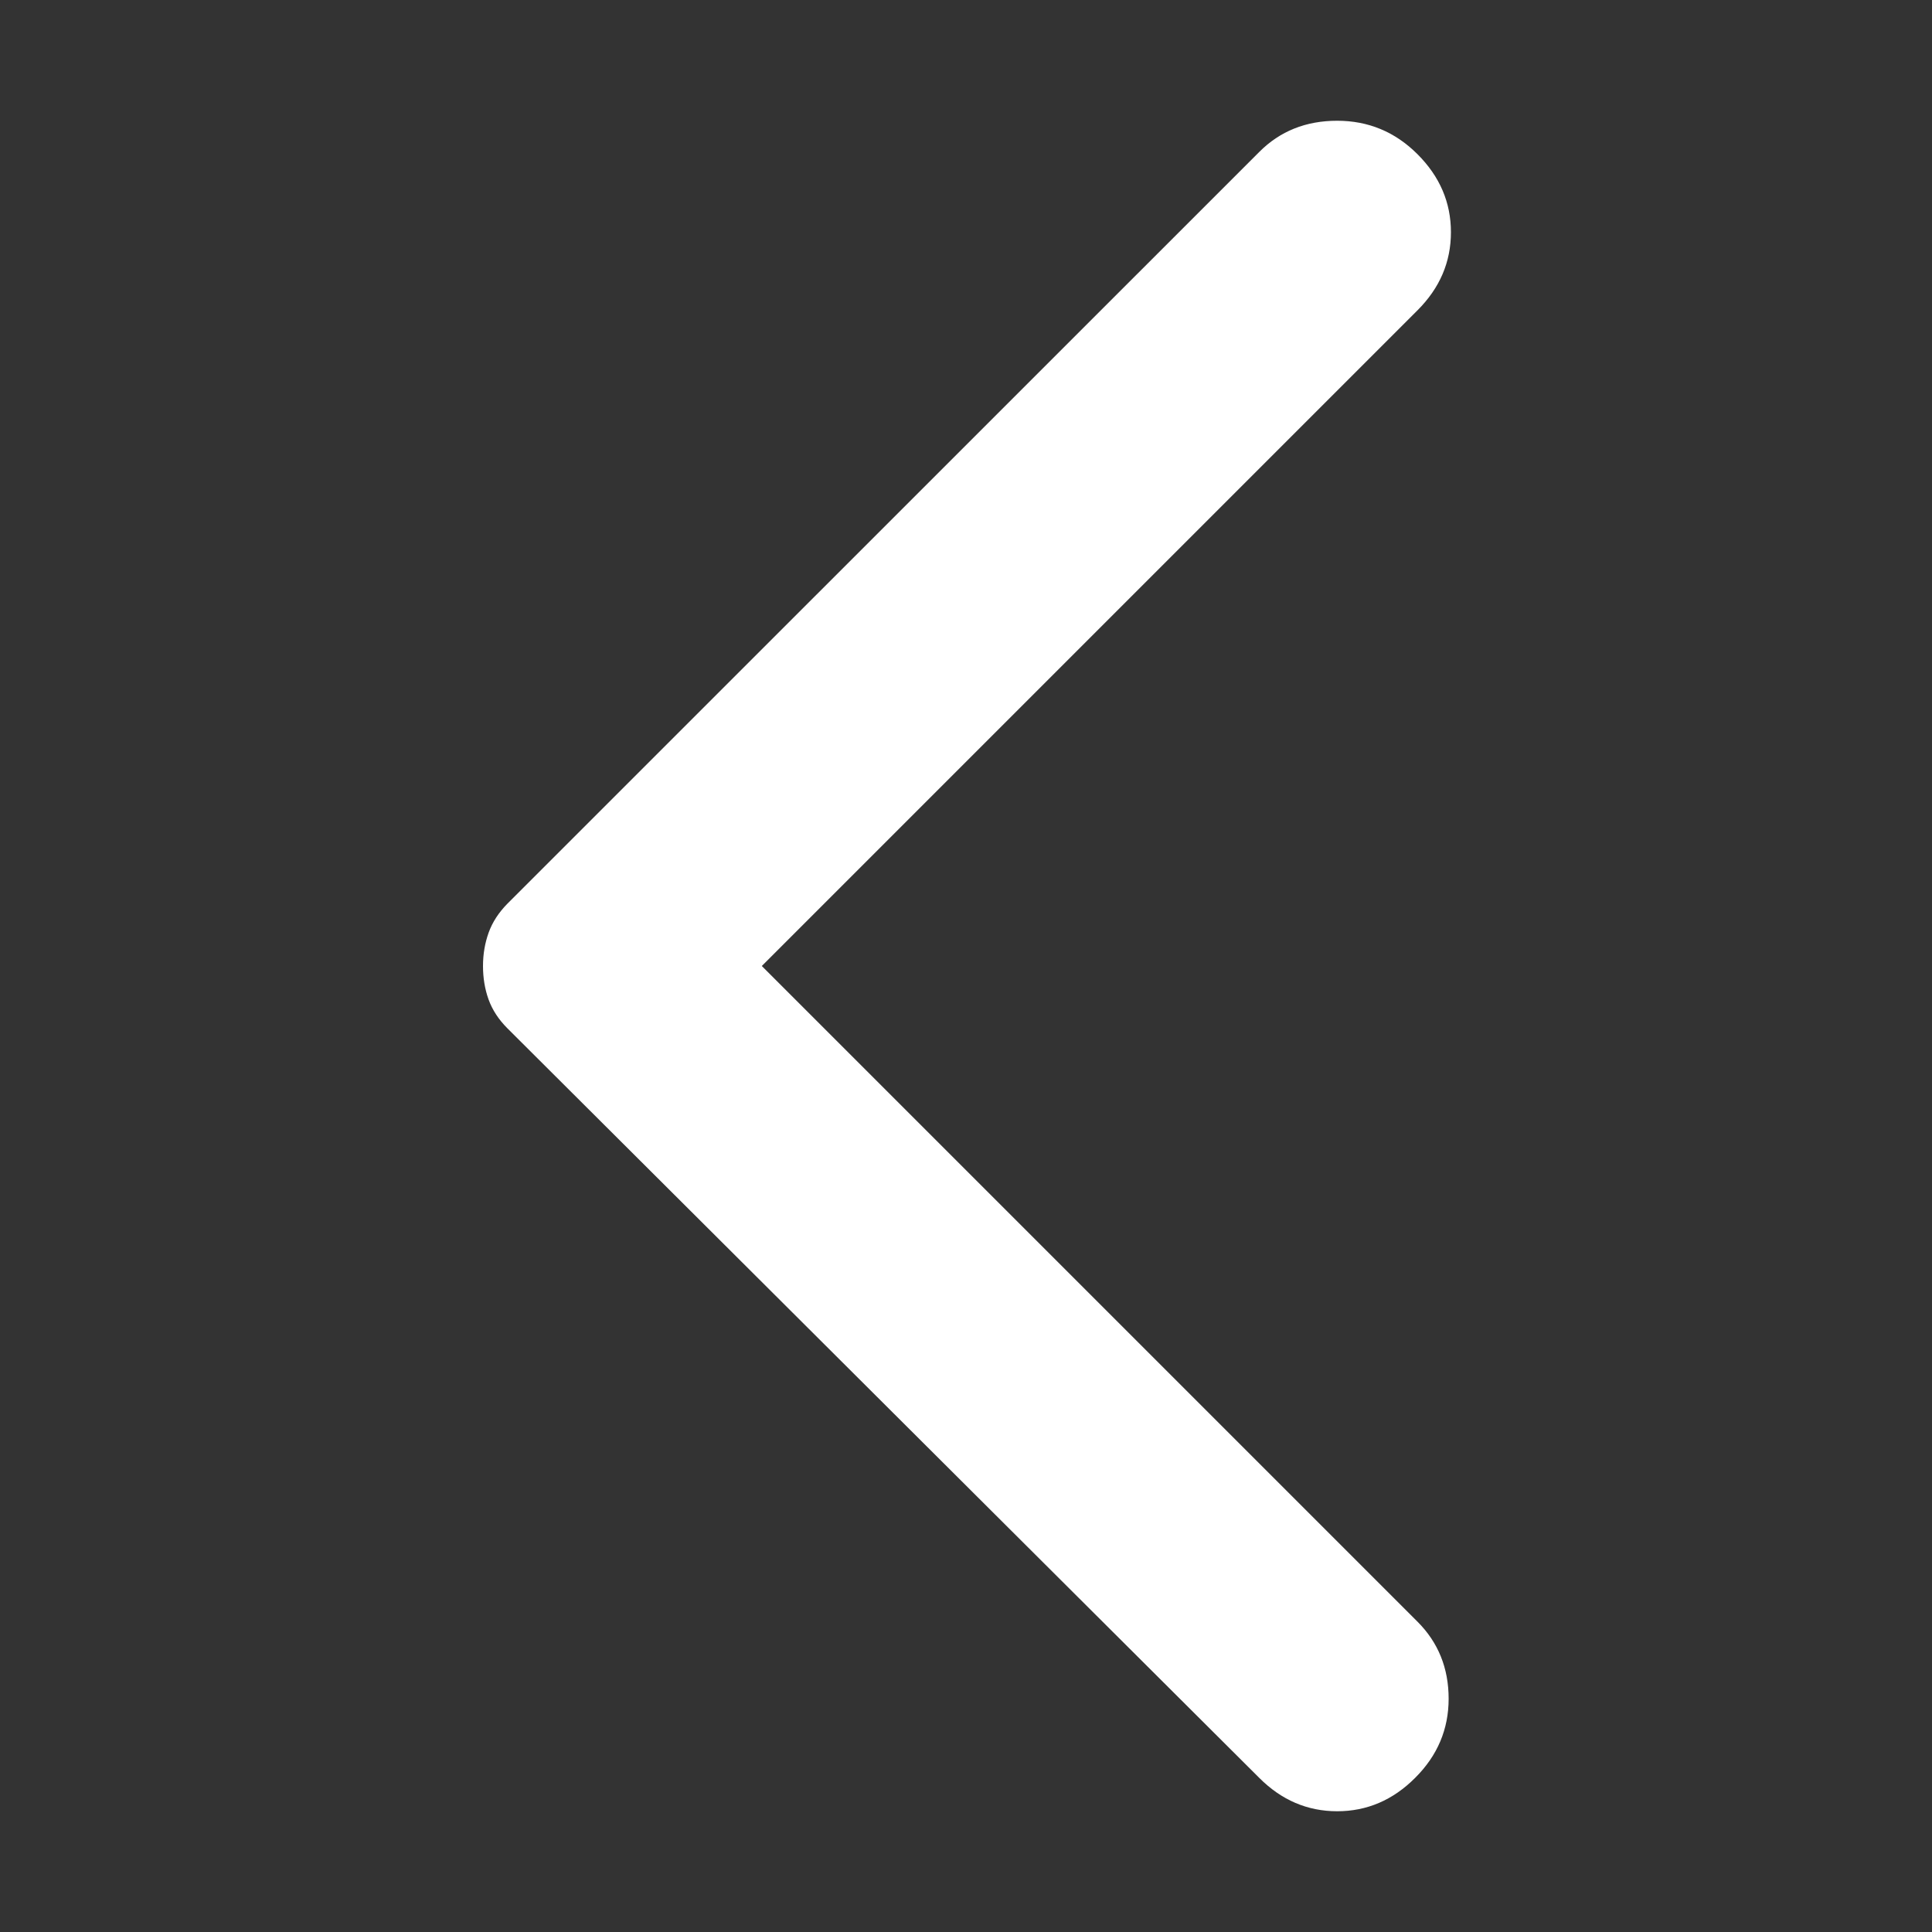 <svg width="16" height="16" viewBox="0 0 16 16" fill="none" xmlns="http://www.w3.org/2000/svg">
<rect x="0" y="0" width="16" height="16" fill="#333333" stroke="none"/>
<path d="M10.428 14.723L4.203 8.517C4.129 8.443 4.077 8.363 4.046 8.277C4.015 8.191 4 8.098 4 8C4 7.901 4.016 7.809 4.047 7.723C4.078 7.637 4.13 7.557 4.203 7.483L10.428 1.259C10.6 1.086 10.815 1 11.074 1C11.332 1 11.554 1.092 11.739 1.277C11.924 1.462 12.016 1.677 12.016 1.923C12.016 2.17 11.924 2.385 11.739 2.57L6.309 8L11.739 13.43C11.911 13.602 11.997 13.815 11.997 14.068C11.997 14.32 11.905 14.539 11.72 14.723C11.536 14.908 11.32 15 11.074 15C10.828 15 10.612 14.908 10.428 14.723Z" fill="white"/>
</svg>
